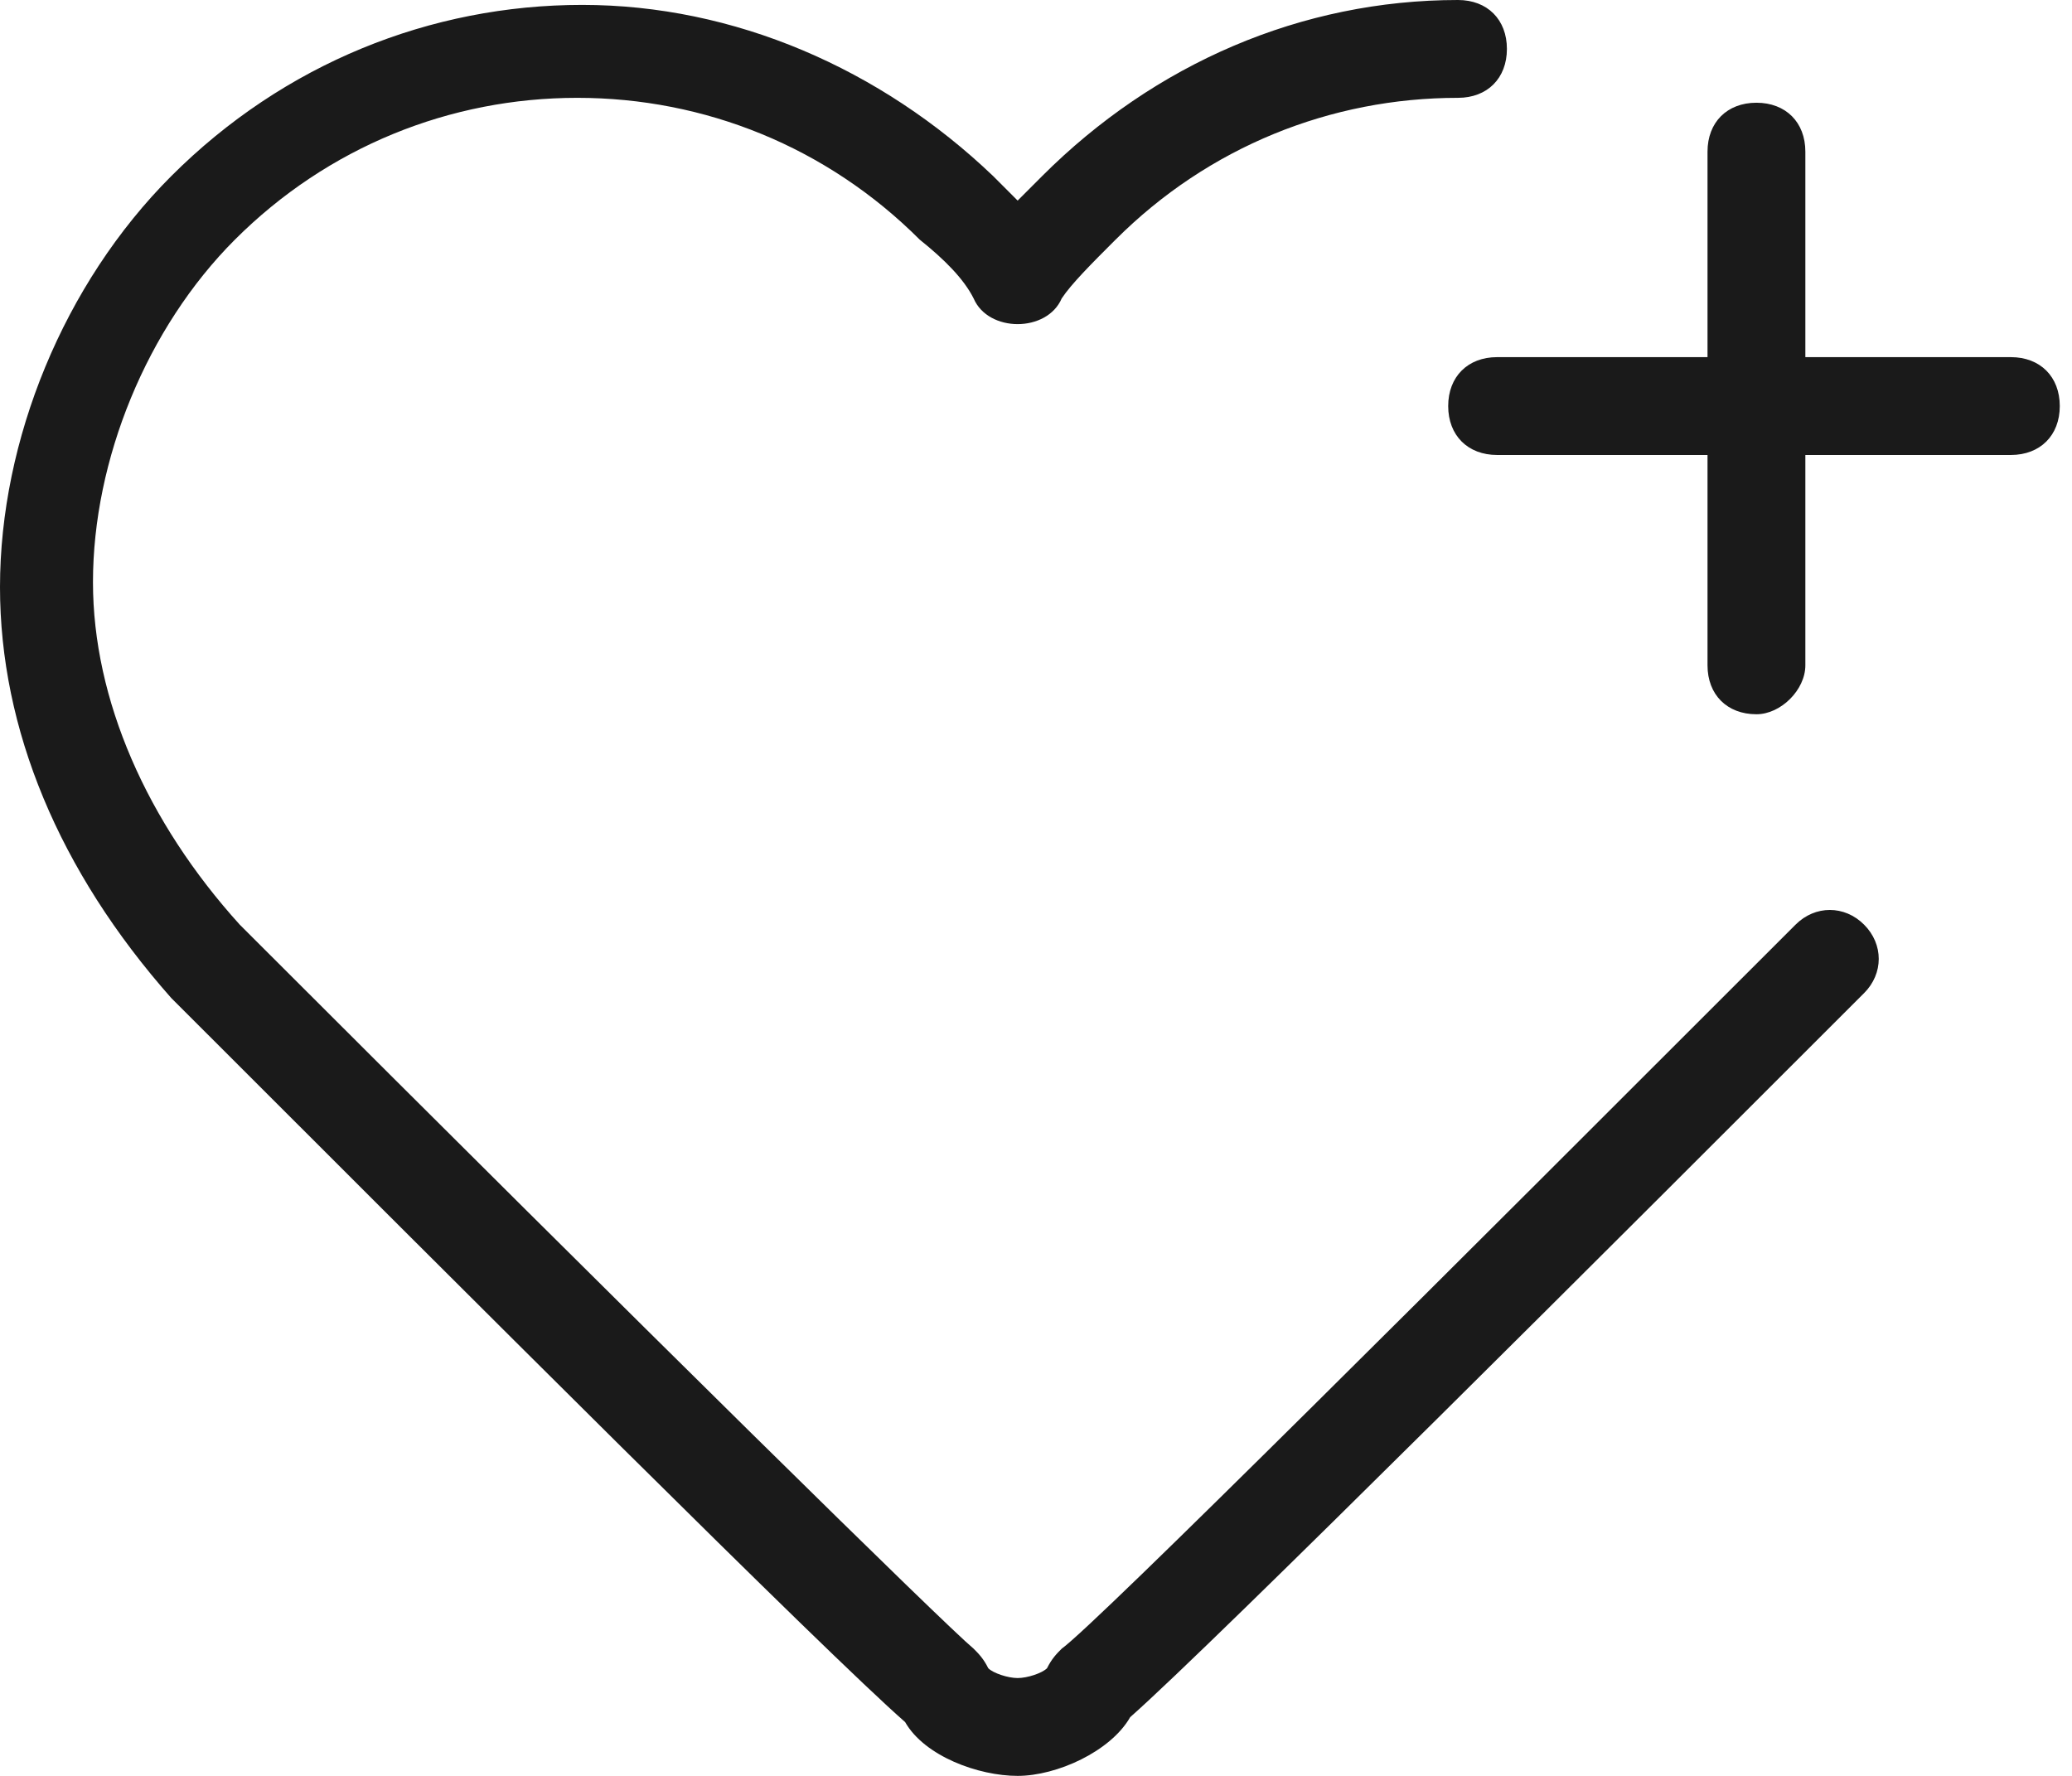 <svg width="77" height="66" viewBox="0 0 77 66" fill="none" xmlns="http://www.w3.org/2000/svg">
<path id="Union" fill-rule="evenodd" clip-rule="evenodd" d="M37.818 66C36.364 66 34.364 65.273 33.636 64C30.727 61.455 17.455 48.183 6.365 37.092L6.364 37.091L6.364 37.091C2.182 32.364 0 27.091 0 21.818C0 16.364 2.364 10.546 6.364 6.545C10.546 2.364 16 0.182 21.636 0.182C27.273 0.182 32.727 2.545 36.909 6.545L37.818 7.455L38.727 6.545C42.909 2.364 48.364 0 54.182 0C55.273 0 56 0.727 56 1.818C56 2.909 55.273 3.636 54.182 3.636C49.455 3.636 44.909 5.455 41.455 8.909L41.454 8.909L41.454 8.909C40.545 9.818 39.818 10.546 39.455 11.091C38.909 12.364 36.727 12.364 36.182 11.091C35.818 10.364 35.091 9.636 34.182 8.909C30.727 5.455 26.182 3.636 21.454 3.636C16.727 3.636 12.182 5.455 8.727 8.909C5.455 12.182 3.455 17.091 3.455 21.636C3.455 26 5.455 30.546 8.909 34.364C24.364 49.818 35.091 60.364 36.182 61.273C36.364 61.455 36.545 61.636 36.727 62C36.909 62.182 37.455 62.364 37.818 62.364C38.182 62.364 38.727 62.182 38.909 62C39.091 61.636 39.273 61.455 39.455 61.273C40.727 60.364 54 47.091 66.727 34.364C67.455 33.636 68.546 33.636 69.273 34.364C70 35.091 70 36.182 69.273 36.909C60.182 46 45.091 61.091 42 63.818C41.273 65.091 39.273 66 37.818 66ZM63.455 16.909H55.636C54.546 16.909 53.818 16.182 53.818 15.091C53.818 14 54.546 13.273 55.636 13.273H63.455V5.636C63.455 4.545 64.182 3.818 65.273 3.818C66.364 3.818 67.091 4.545 67.091 5.636V13.273H74.727C75.818 13.273 76.546 14 76.546 15.091C76.546 16.182 75.818 16.909 74.727 16.909H67.091V24.727C67.091 25.636 66.182 26.545 65.273 26.545C64.182 26.545 63.455 25.818 63.455 24.727V16.909Z" fill="#1A1A1A"/>
</svg>
